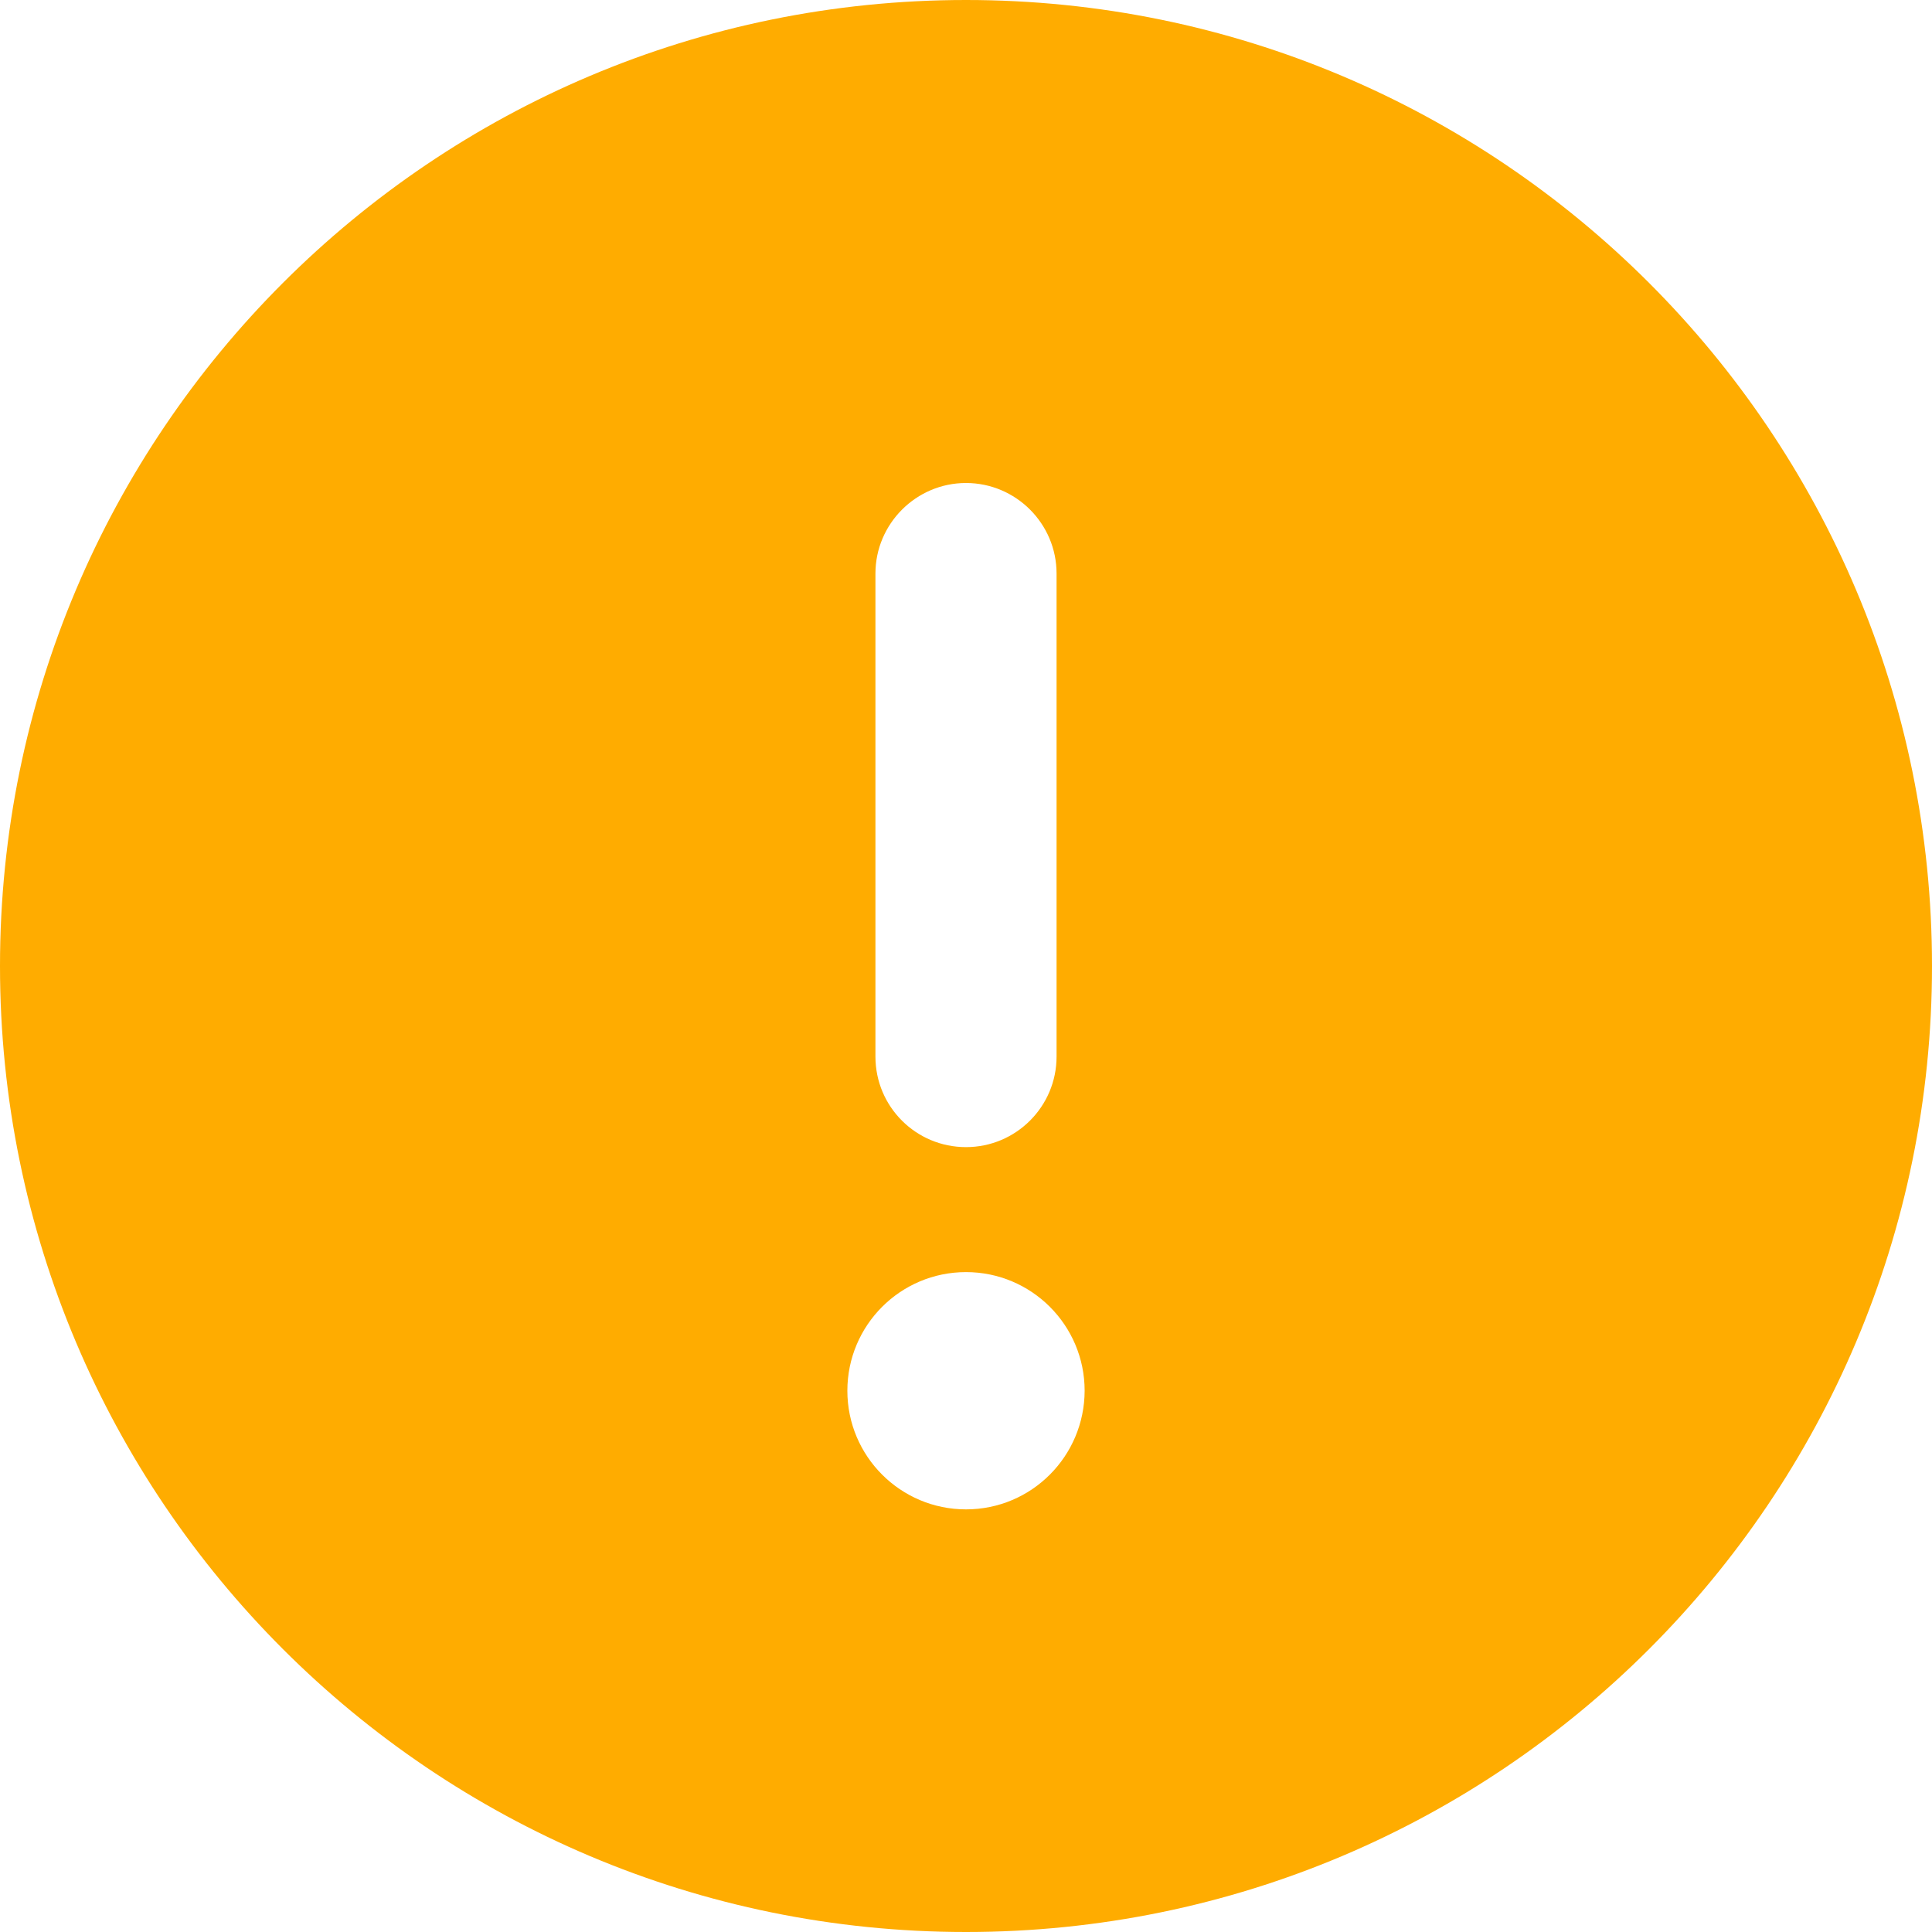 <svg width="64" height="64" viewBox="0 0 64 64" fill="none" xmlns="http://www.w3.org/2000/svg">
<g clip-path="url(#clip0_50_4585)">
<path d="M32 0C14.325 0 0 14.325 0 32C0 49.675 14.325 64 32 64C49.675 64 64 49.675 64 32C64 14.325 49.675 0 32 0ZM29 19C29 17.35 30.35 16 32 16C33.65 16 35 17.344 35 19V35C35 36.656 33.656 38 32 38C30.344 38 29 36.663 29 35V19ZM32 50C29.83 50 28.07 48.24 28.07 46.07C28.07 43.9 29.829 42.14 32 42.14C34.171 42.14 35.93 43.9 35.93 46.07C35.925 48.237 34.175 50 32 50Z" fill="#FFAC00"/>
</g>
<defs>
<clipPath id="clip0_50_4585">
<rect width="64" height="64" fill="white"/>
</clipPath>
</defs>
</svg>
